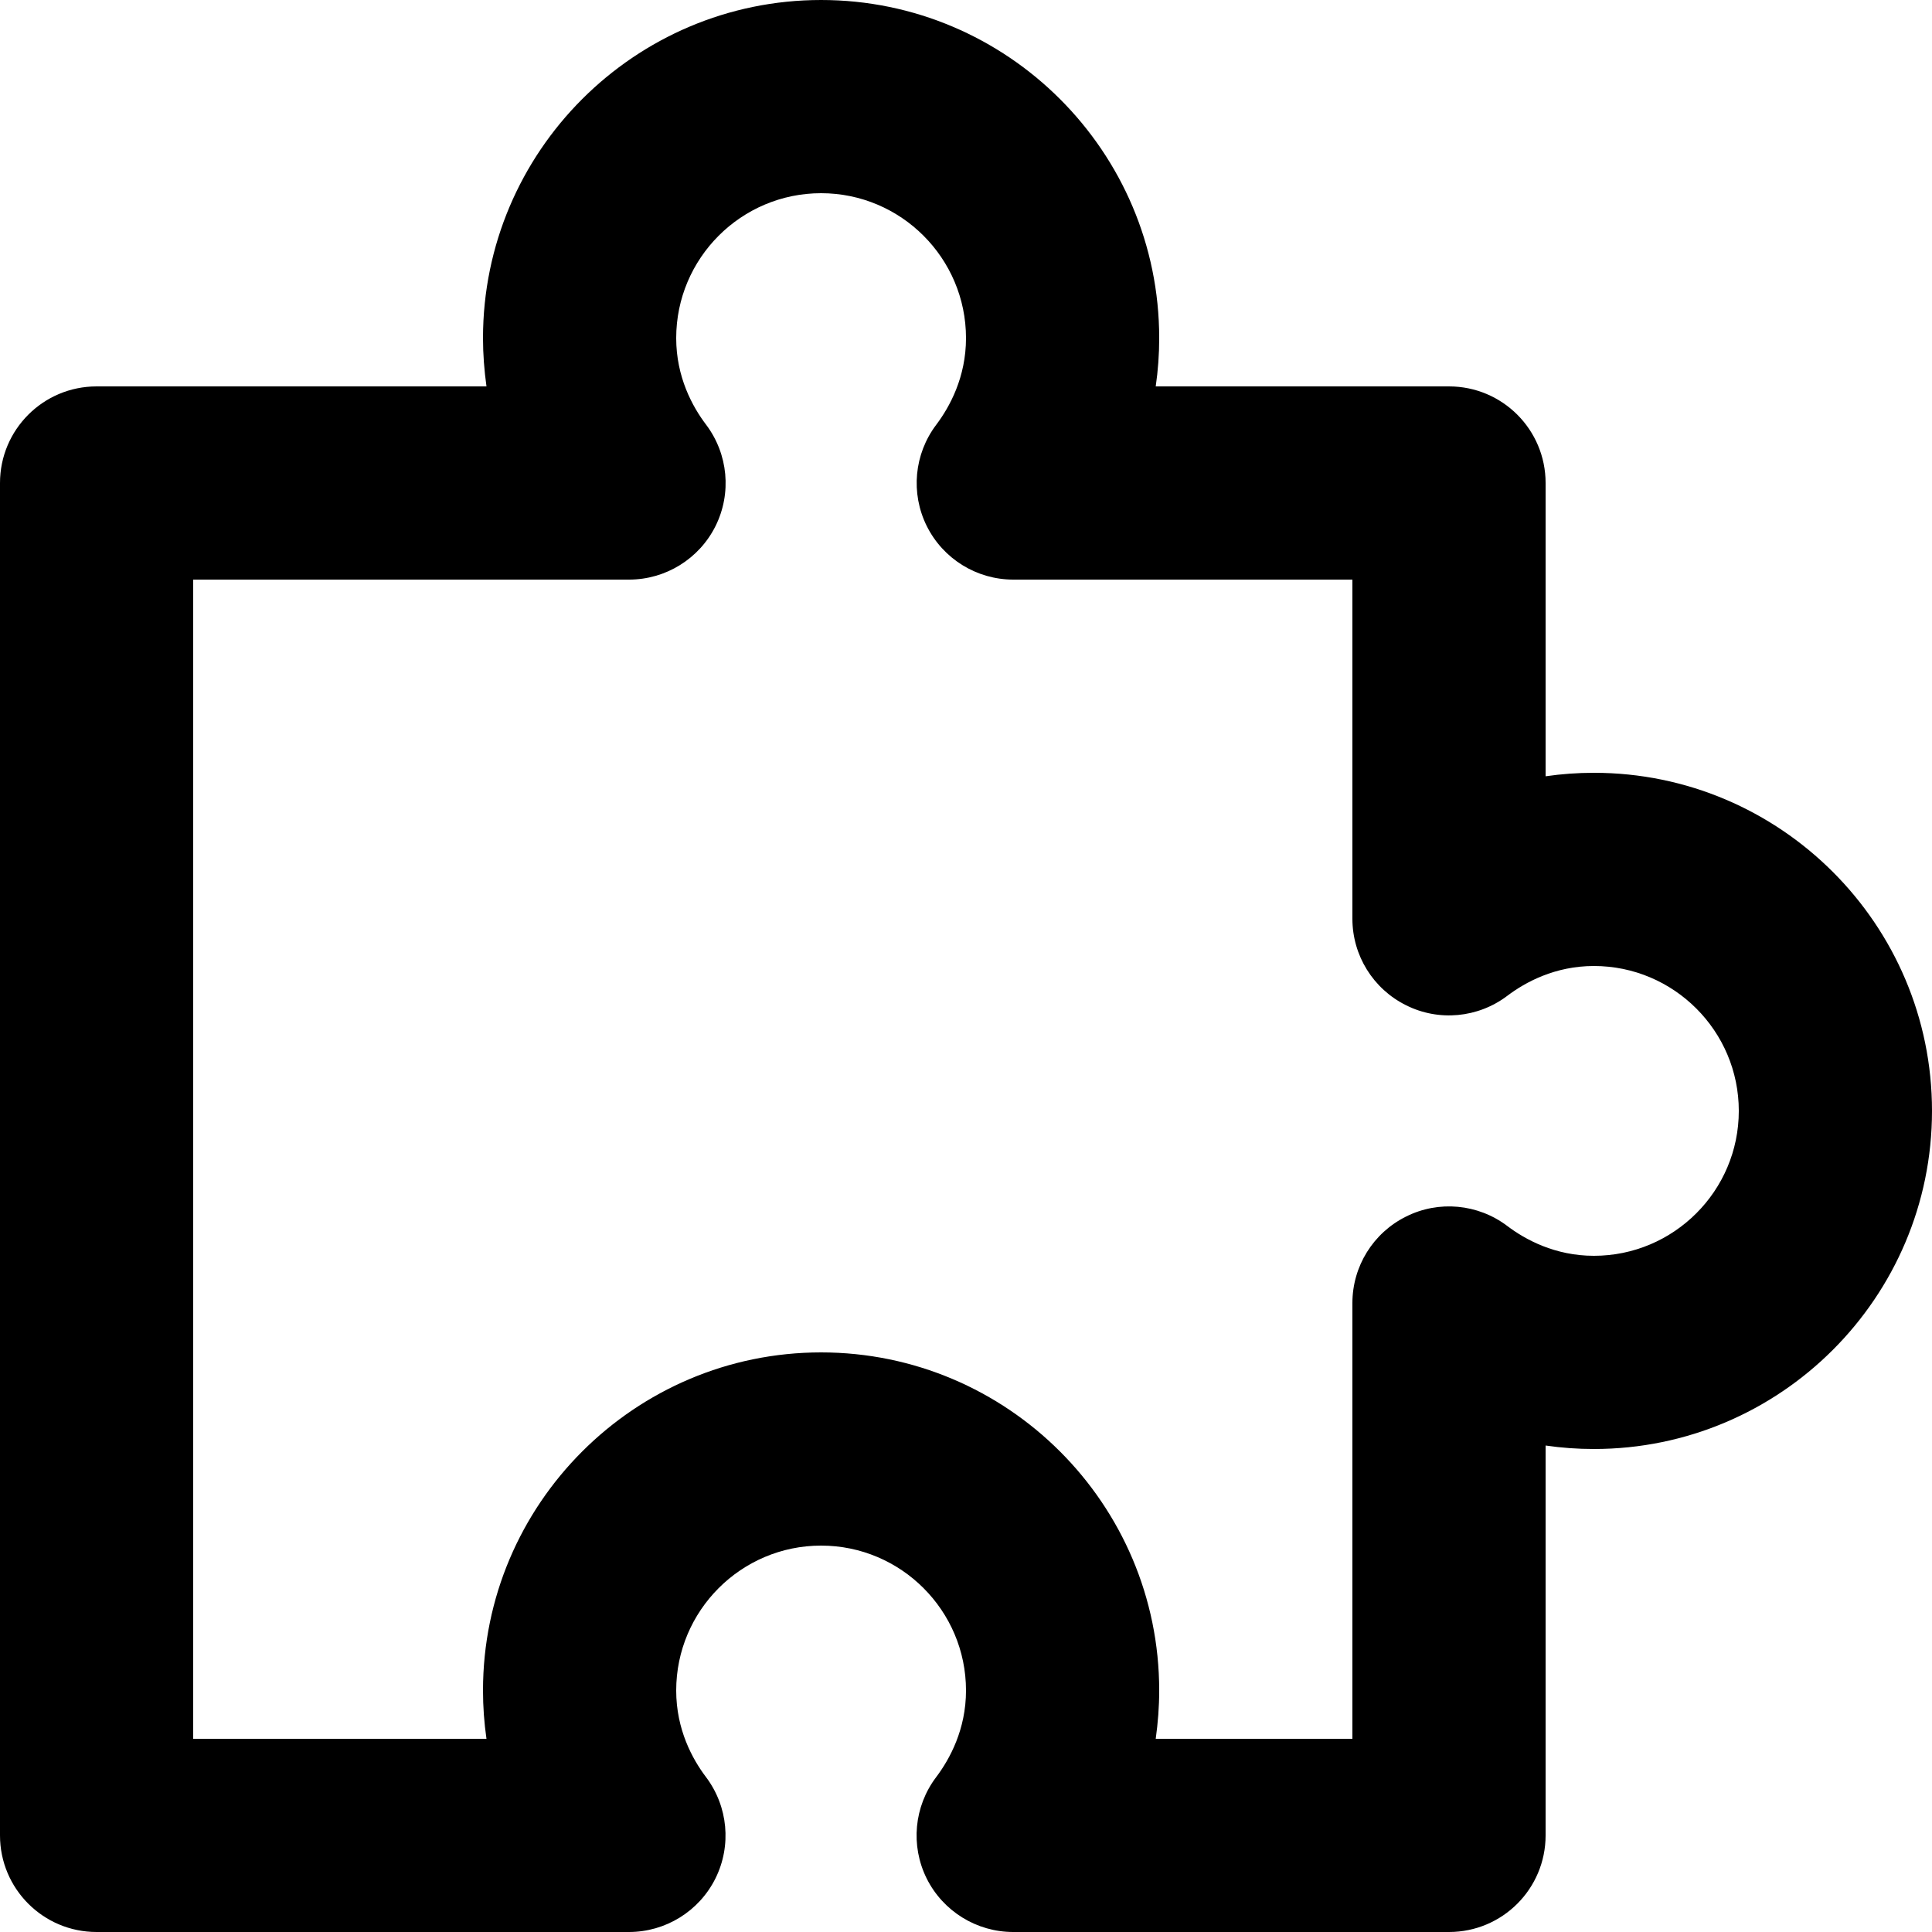 <svg id="puzzle" viewBox="0 0 20 20" xmlns="http://www.w3.org/2000/svg">
	<path d="M11.964,18 L14,18 L14,13.489 C14,13.109 14.215,12.763 14.555,12.594 C14.893,12.424 15.3,12.462 15.603,12.691 C15.789,12.832 16.097,13 16.5,13 C17.327,13 18,12.327 18,11.5 C18,10.673 17.327,10 16.5,10 C16.097,10 15.789,10.168 15.603,10.309 C15.3,10.538 14.893,10.576 14.555,10.406 C14.215,10.237 14,9.891 14,9.511 L14,6 L10.489,6 C10.11,6 9.763,5.785 9.594,5.446 C9.425,5.106 9.463,4.7 9.692,4.397 C9.832,4.211 10,3.904 10,3.5 C10,2.673 9.327,2 8.5,2 C7.673,2 7,2.673 7,3.5 C7,3.903 7.168,4.21 7.31,4.397 C7.538,4.7 7.576,5.106 7.407,5.446 C7.238,5.785 6.891,6 6.512,6 L2,6 L2,18 L5.036,18 C5.012,17.835 5,17.668 5,17.5 C5,15.57 6.57,14 8.5,14 C10.43,14 12,15.57 12,17.5 C12,17.668 11.987,17.835 11.964,18 M15,20 L10.488,20 C10.11,20 9.762,19.785 9.593,19.446 C9.424,19.106 9.462,18.7 9.691,18.397 C9.832,18.21 10,17.903 10,17.5 C10,16.673 9.327,16 8.5,16 C7.673,16 7,16.673 7,17.5 C7,17.904 7.168,18.211 7.309,18.397 C7.537,18.7 7.575,19.106 7.406,19.446 C7.237,19.785 6.89,20 6.511,20 L1,20 C0.447,20 -0,19.552 -0,19 L-0,5 C-0,4.448 0.447,4 1,4 L5.036,4 C5.013,3.835 5,3.668 5,3.5 C5,1.57 6.57,0 8.5,0 C10.43,0 12,1.57 12,3.5 C12,3.668 11.988,3.835 11.964,4 L15,4 C15.553,4 16,4.448 16,5 L16,8.036 C16.165,8.012 16.331,8 16.5,8 C18.43,8 20,9.57 20,11.5 C20,13.43 18.43,15 16.5,15 C16.331,15 16.165,14.988 16,14.964 L16,19 C16,19.552 15.553,20 15,20" />
</svg>